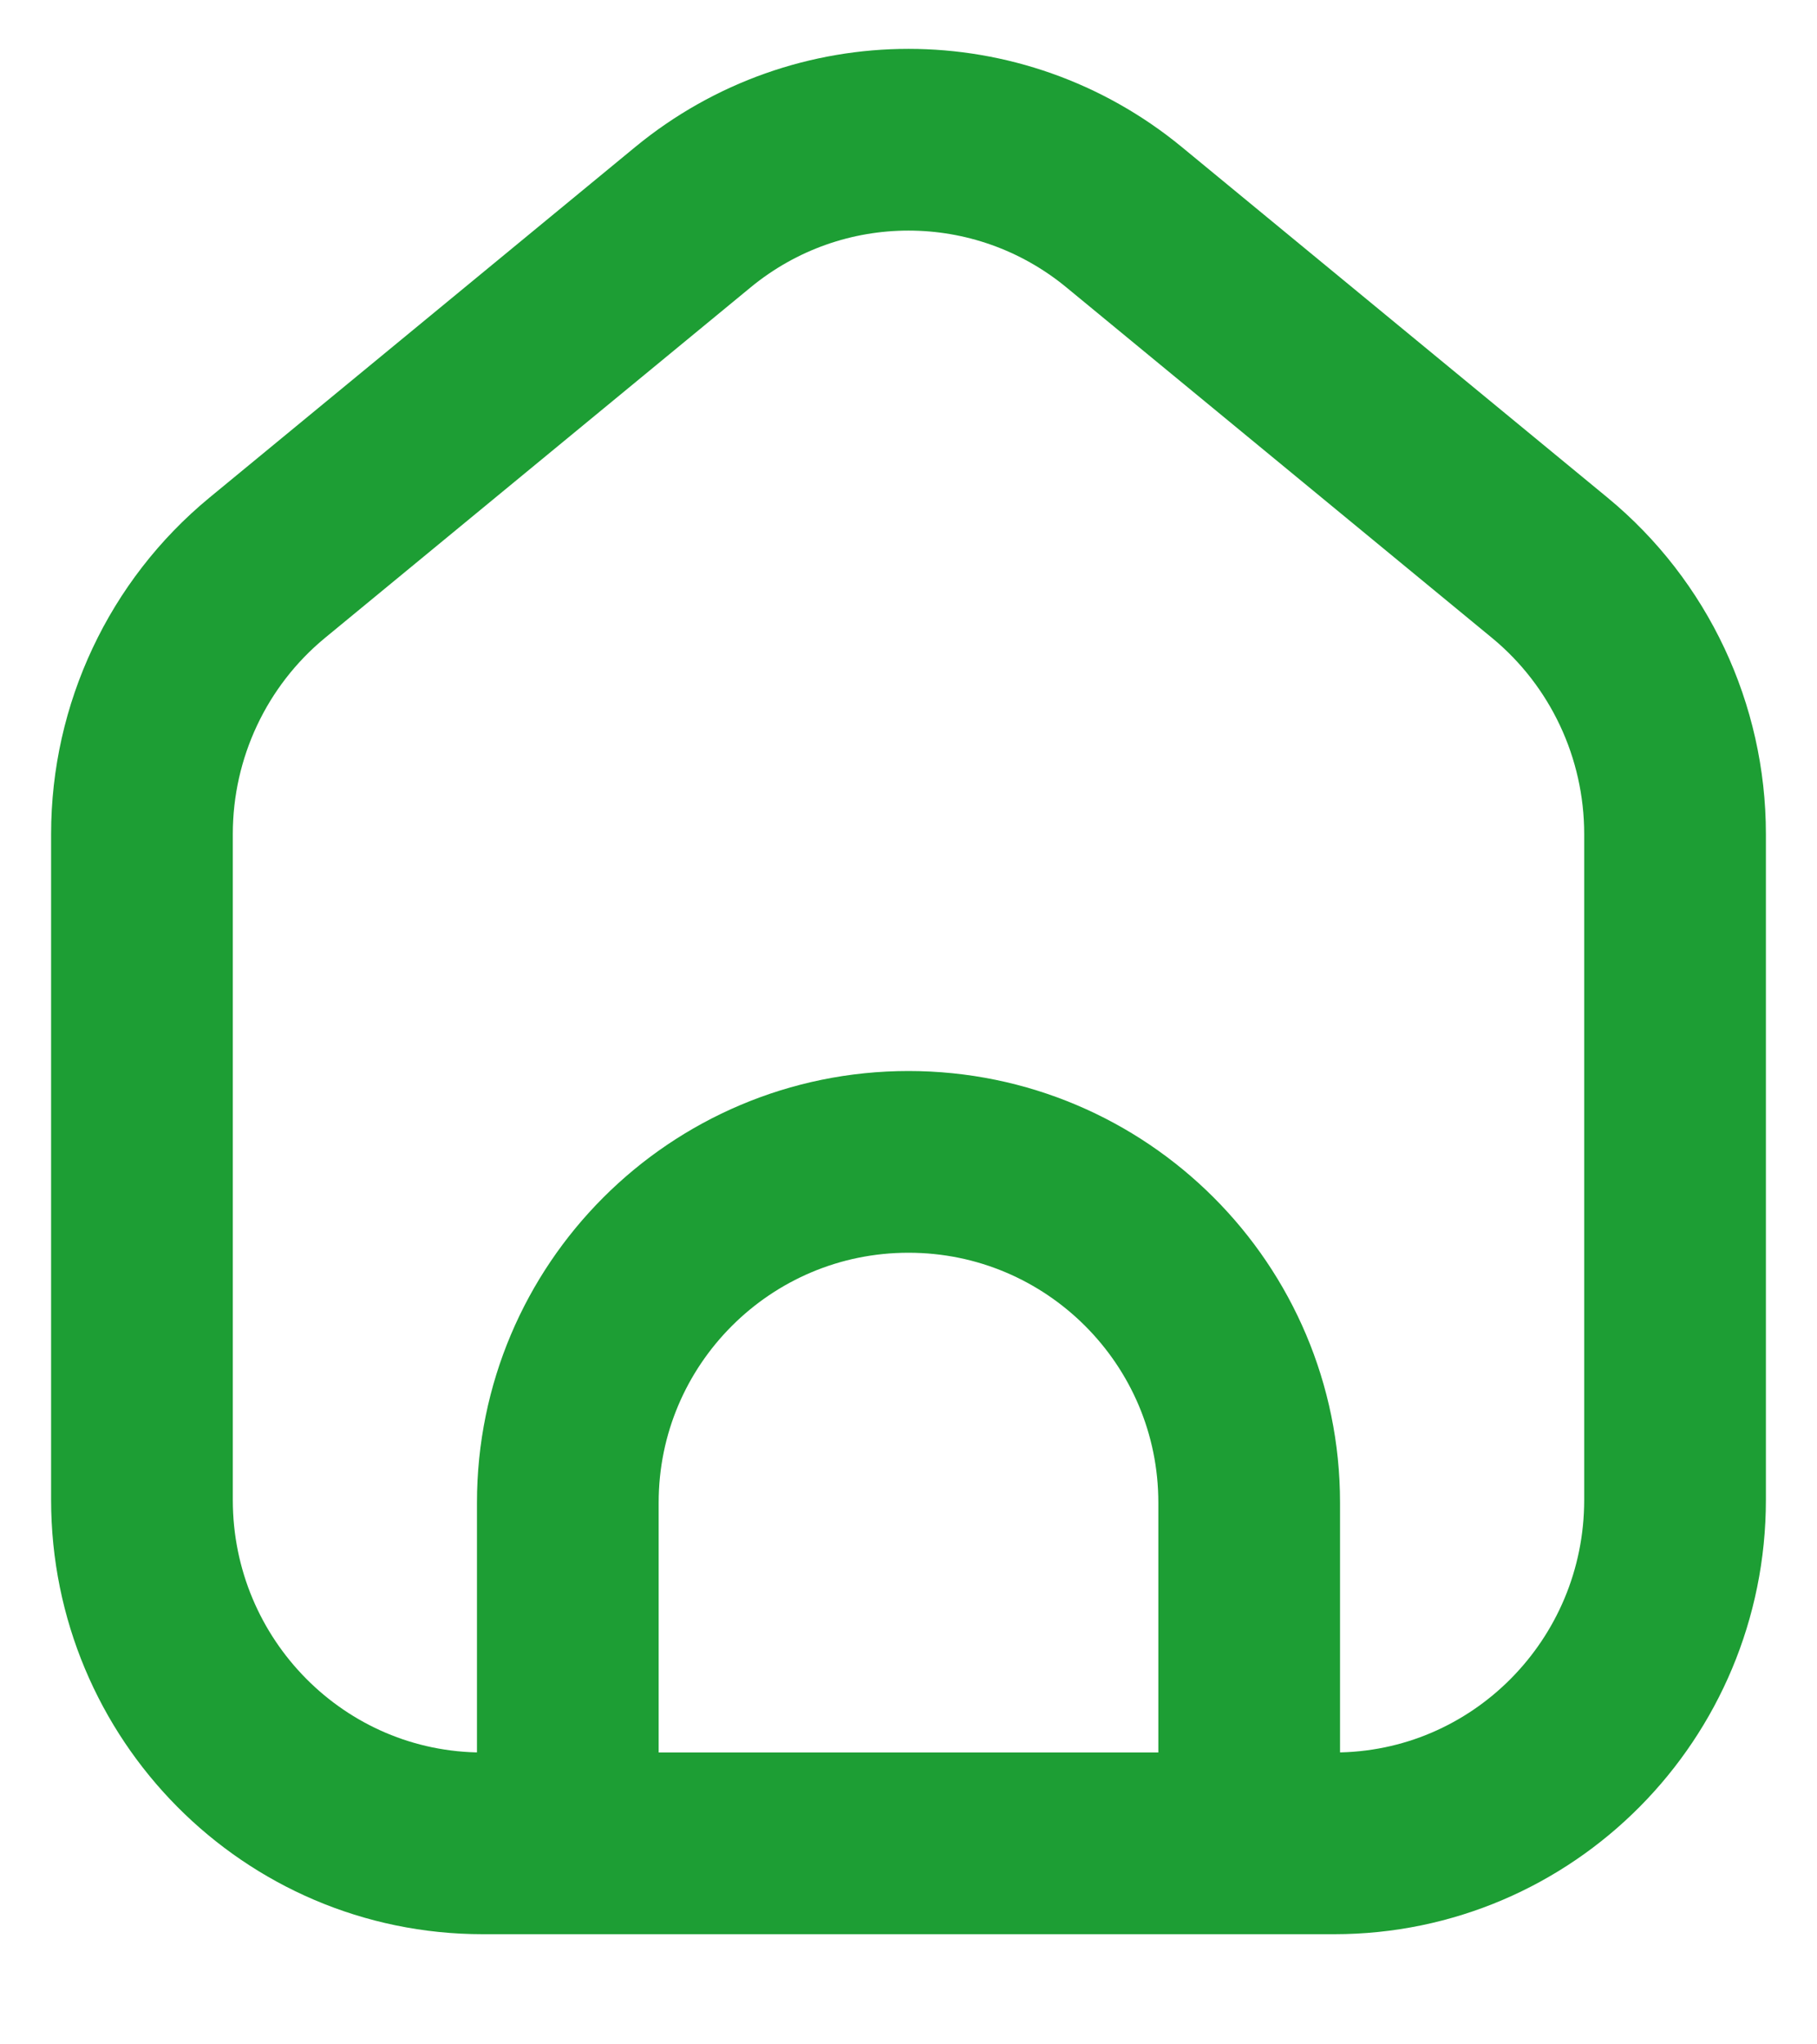 <svg width="16" height="18" viewBox="0 0 16 18" fill="none" xmlns="http://www.w3.org/2000/svg">
<path d="M11 16.23V13.23C11 11.574 9.657 10.23 8 10.23C6.343 10.23 5 11.574 5 13.23V16.23M14.75 7.343V13.206C14.75 14.876 13.407 16.23 11.75 16.23H4.25C2.593 16.23 1.25 14.876 1.25 13.206V7.343C1.25 6.435 1.655 5.575 2.352 5L6.102 1.912C7.207 1.003 8.793 1.003 9.898 1.912L13.648 5C14.345 5.575 14.75 6.435 14.75 7.343Z" stroke="#1D9E34" stroke-width="1.6"/>
</svg>

